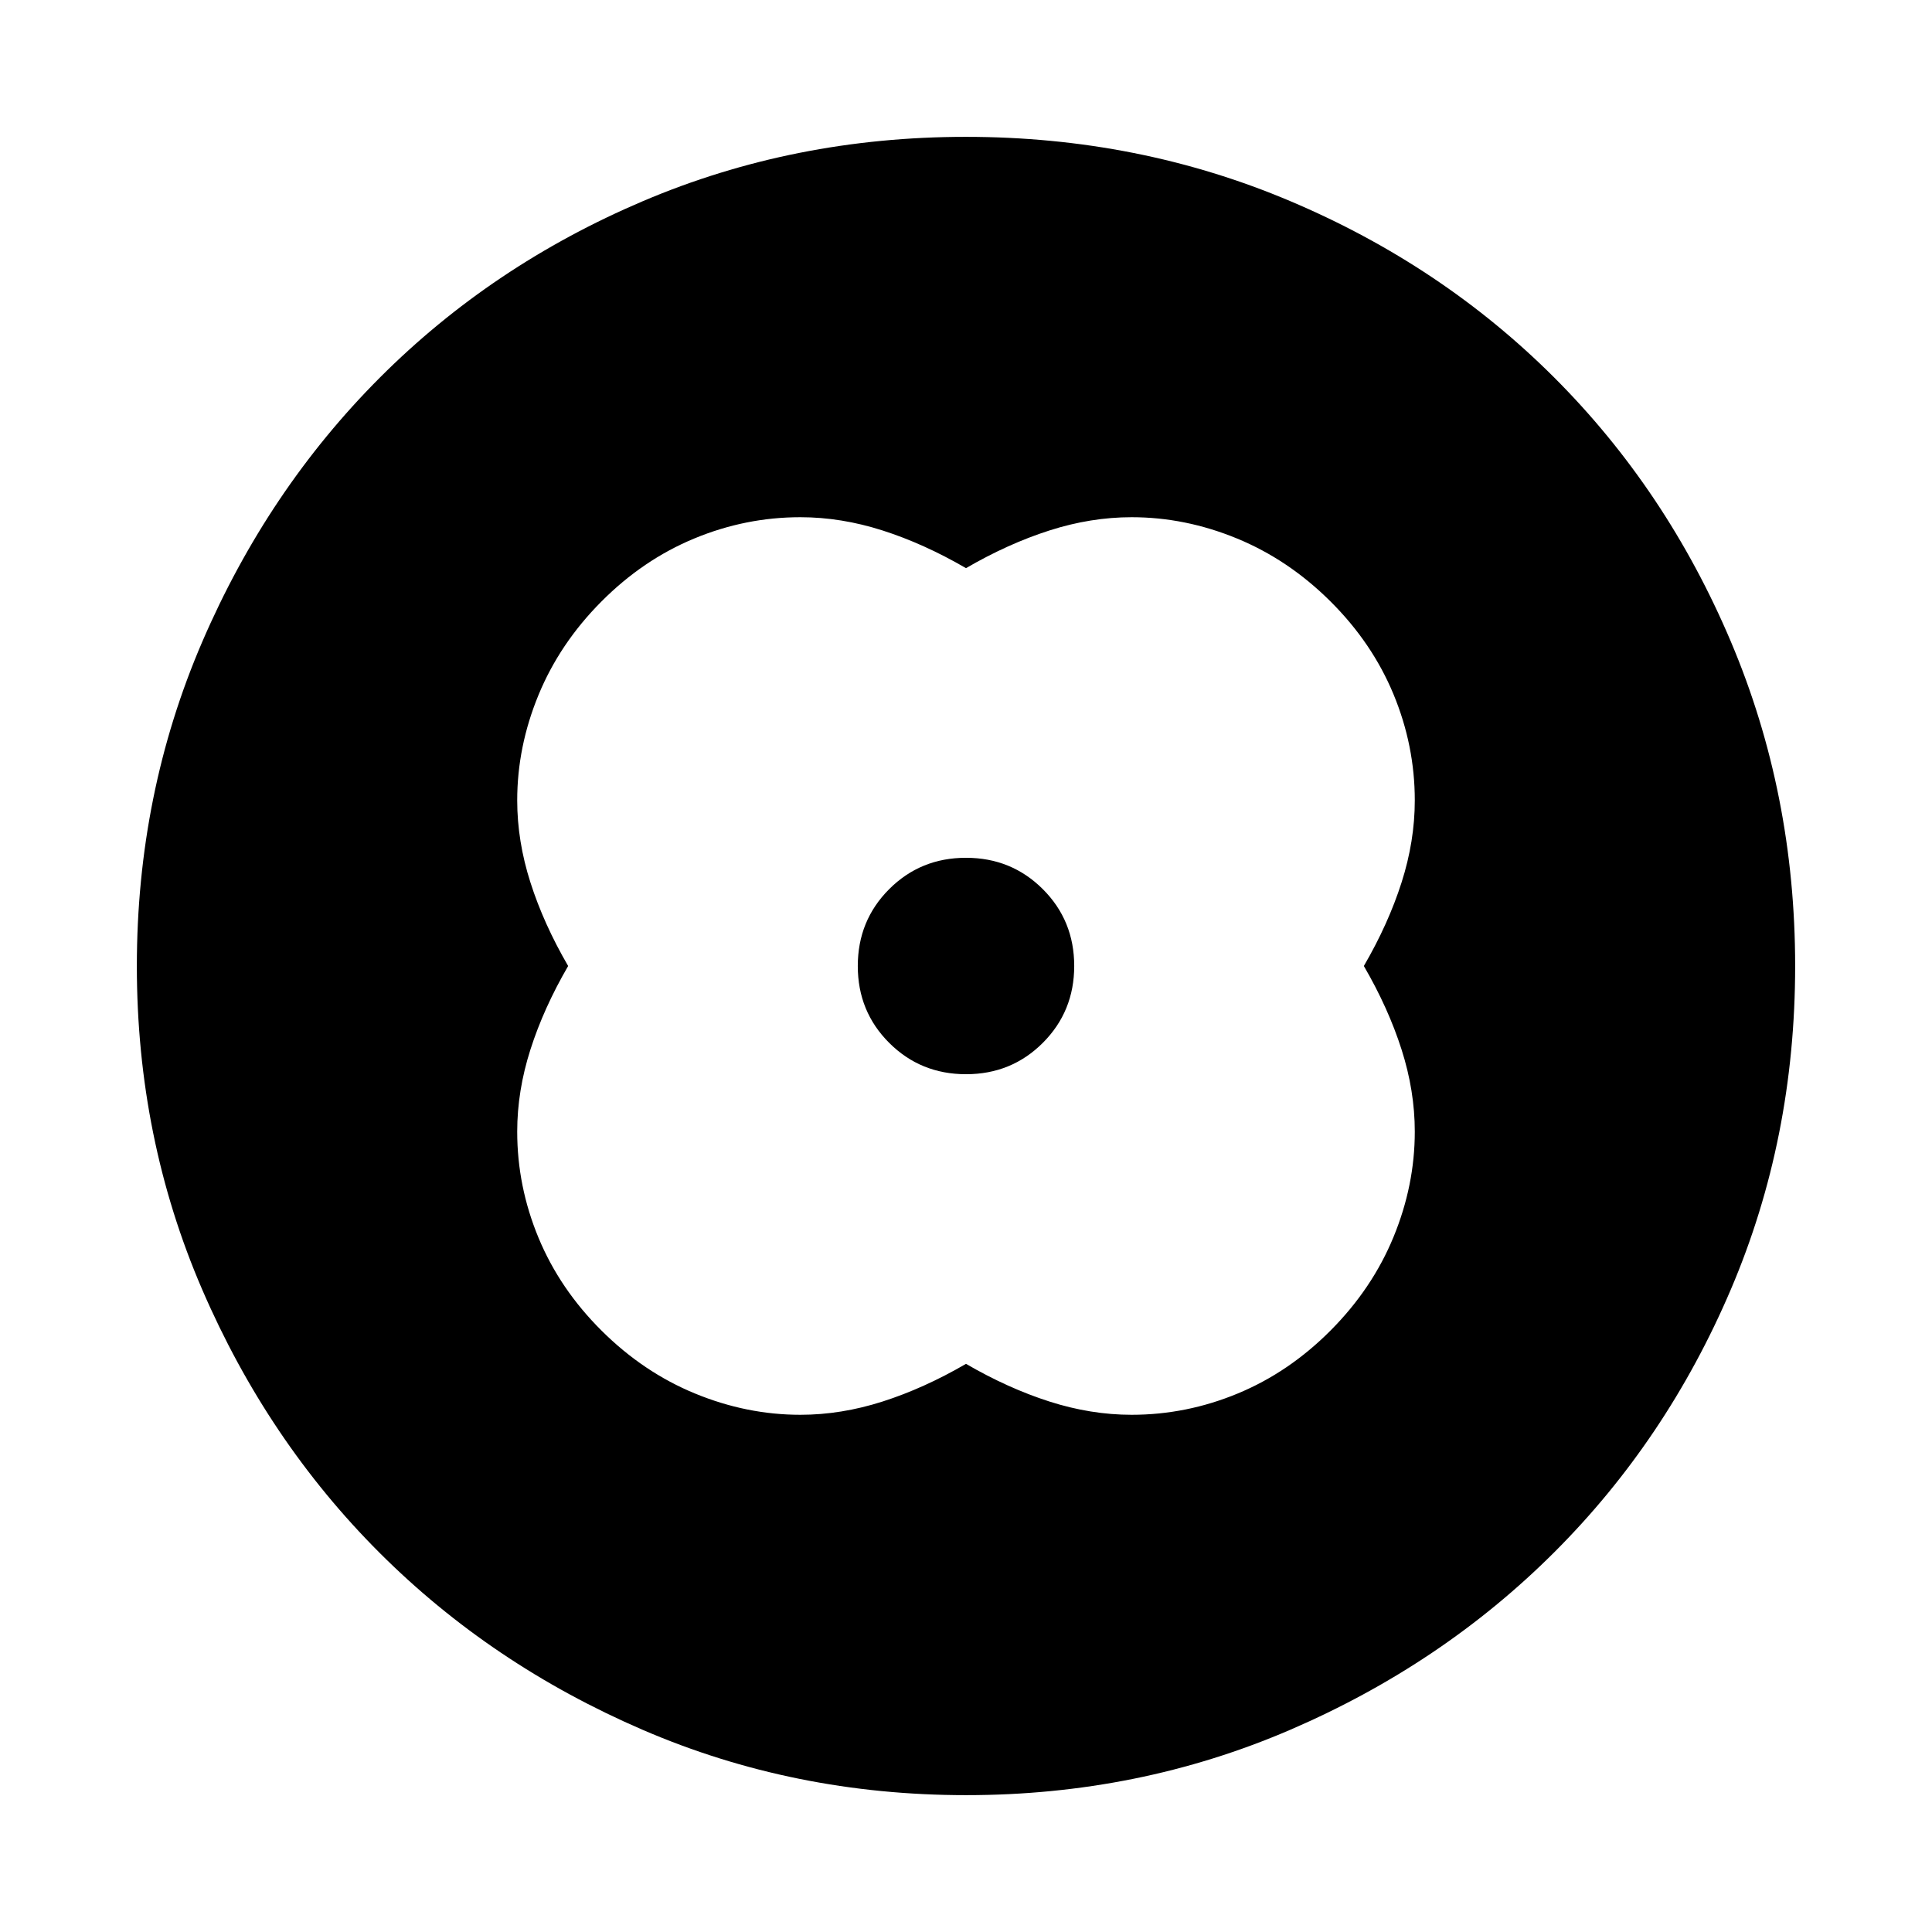 <svg xmlns="http://www.w3.org/2000/svg" height="24" viewBox="0 -960 960 960" width="24"><path d="M480-677.69q-20.92-12.16-41.48-18.73-20.55-6.58-40.83-6.58-27.19 0-52.7 10.57-25.52 10.57-46.22 31.39-20.69 20.81-31.23 46.46Q257-588.94 257-562.31q0 20.28 6.58 40.83 6.57 20.56 18.73 41.48-12.16 20.92-18.73 41.48-6.58 20.55-6.58 40.83 0 27.19 10.57 52.7 10.57 25.52 31.39 46.22 20.81 20.69 46.46 31.23Q371.06-257 397.69-257q20.28 0 40.83-6.58 20.56-6.57 41.48-18.73 20.92 12.16 41.48 18.73 20.55 6.58 40.83 6.58 27.19 0 52.7-10.57 25.52-10.57 46.22-31.39 20.69-20.81 31.23-46.46Q703-371.06 703-397.69q0-20.28-6.58-40.83-6.57-20.56-18.73-41.48 12.16-20.92 18.73-41.48 6.58-20.55 6.58-40.83 0-27.19-10.57-52.7-10.57-25.52-31.39-46.22-20.81-20.69-46.46-31.23Q588.94-703 562.31-703q-20.28 0-40.83 6.58-20.56 6.57-41.48 18.73ZM480-480Zm.02 53.77q22.59 0 38.17-15.6 15.58-15.6 15.58-38.19 0-22.59-15.6-38.17-15.6-15.58-38.19-15.58-22.59 0-38.17 15.6-15.58 15.6-15.58 38.19 0 22.59 15.6 38.17 15.6 15.58 38.19 15.58ZM480.07-68q-85.48 0-160.69-32.44t-130.84-88.05q-55.63-55.61-88.09-130.79Q68-394.46 68-479.93q0-85.74 32.5-161.17 32.5-75.43 88.21-131.23 55.71-55.8 130.79-87.74Q394.57-892 479.93-892q85.73 0 161.15 31.92 75.43 31.92 131.24 87.71 55.81 55.79 87.75 131.21Q892-565.74 892-479.98q0 85.75-31.92 160.62t-87.7 130.6q-55.78 55.73-131.18 88.25Q565.8-68 480.07-68Z"/></svg>